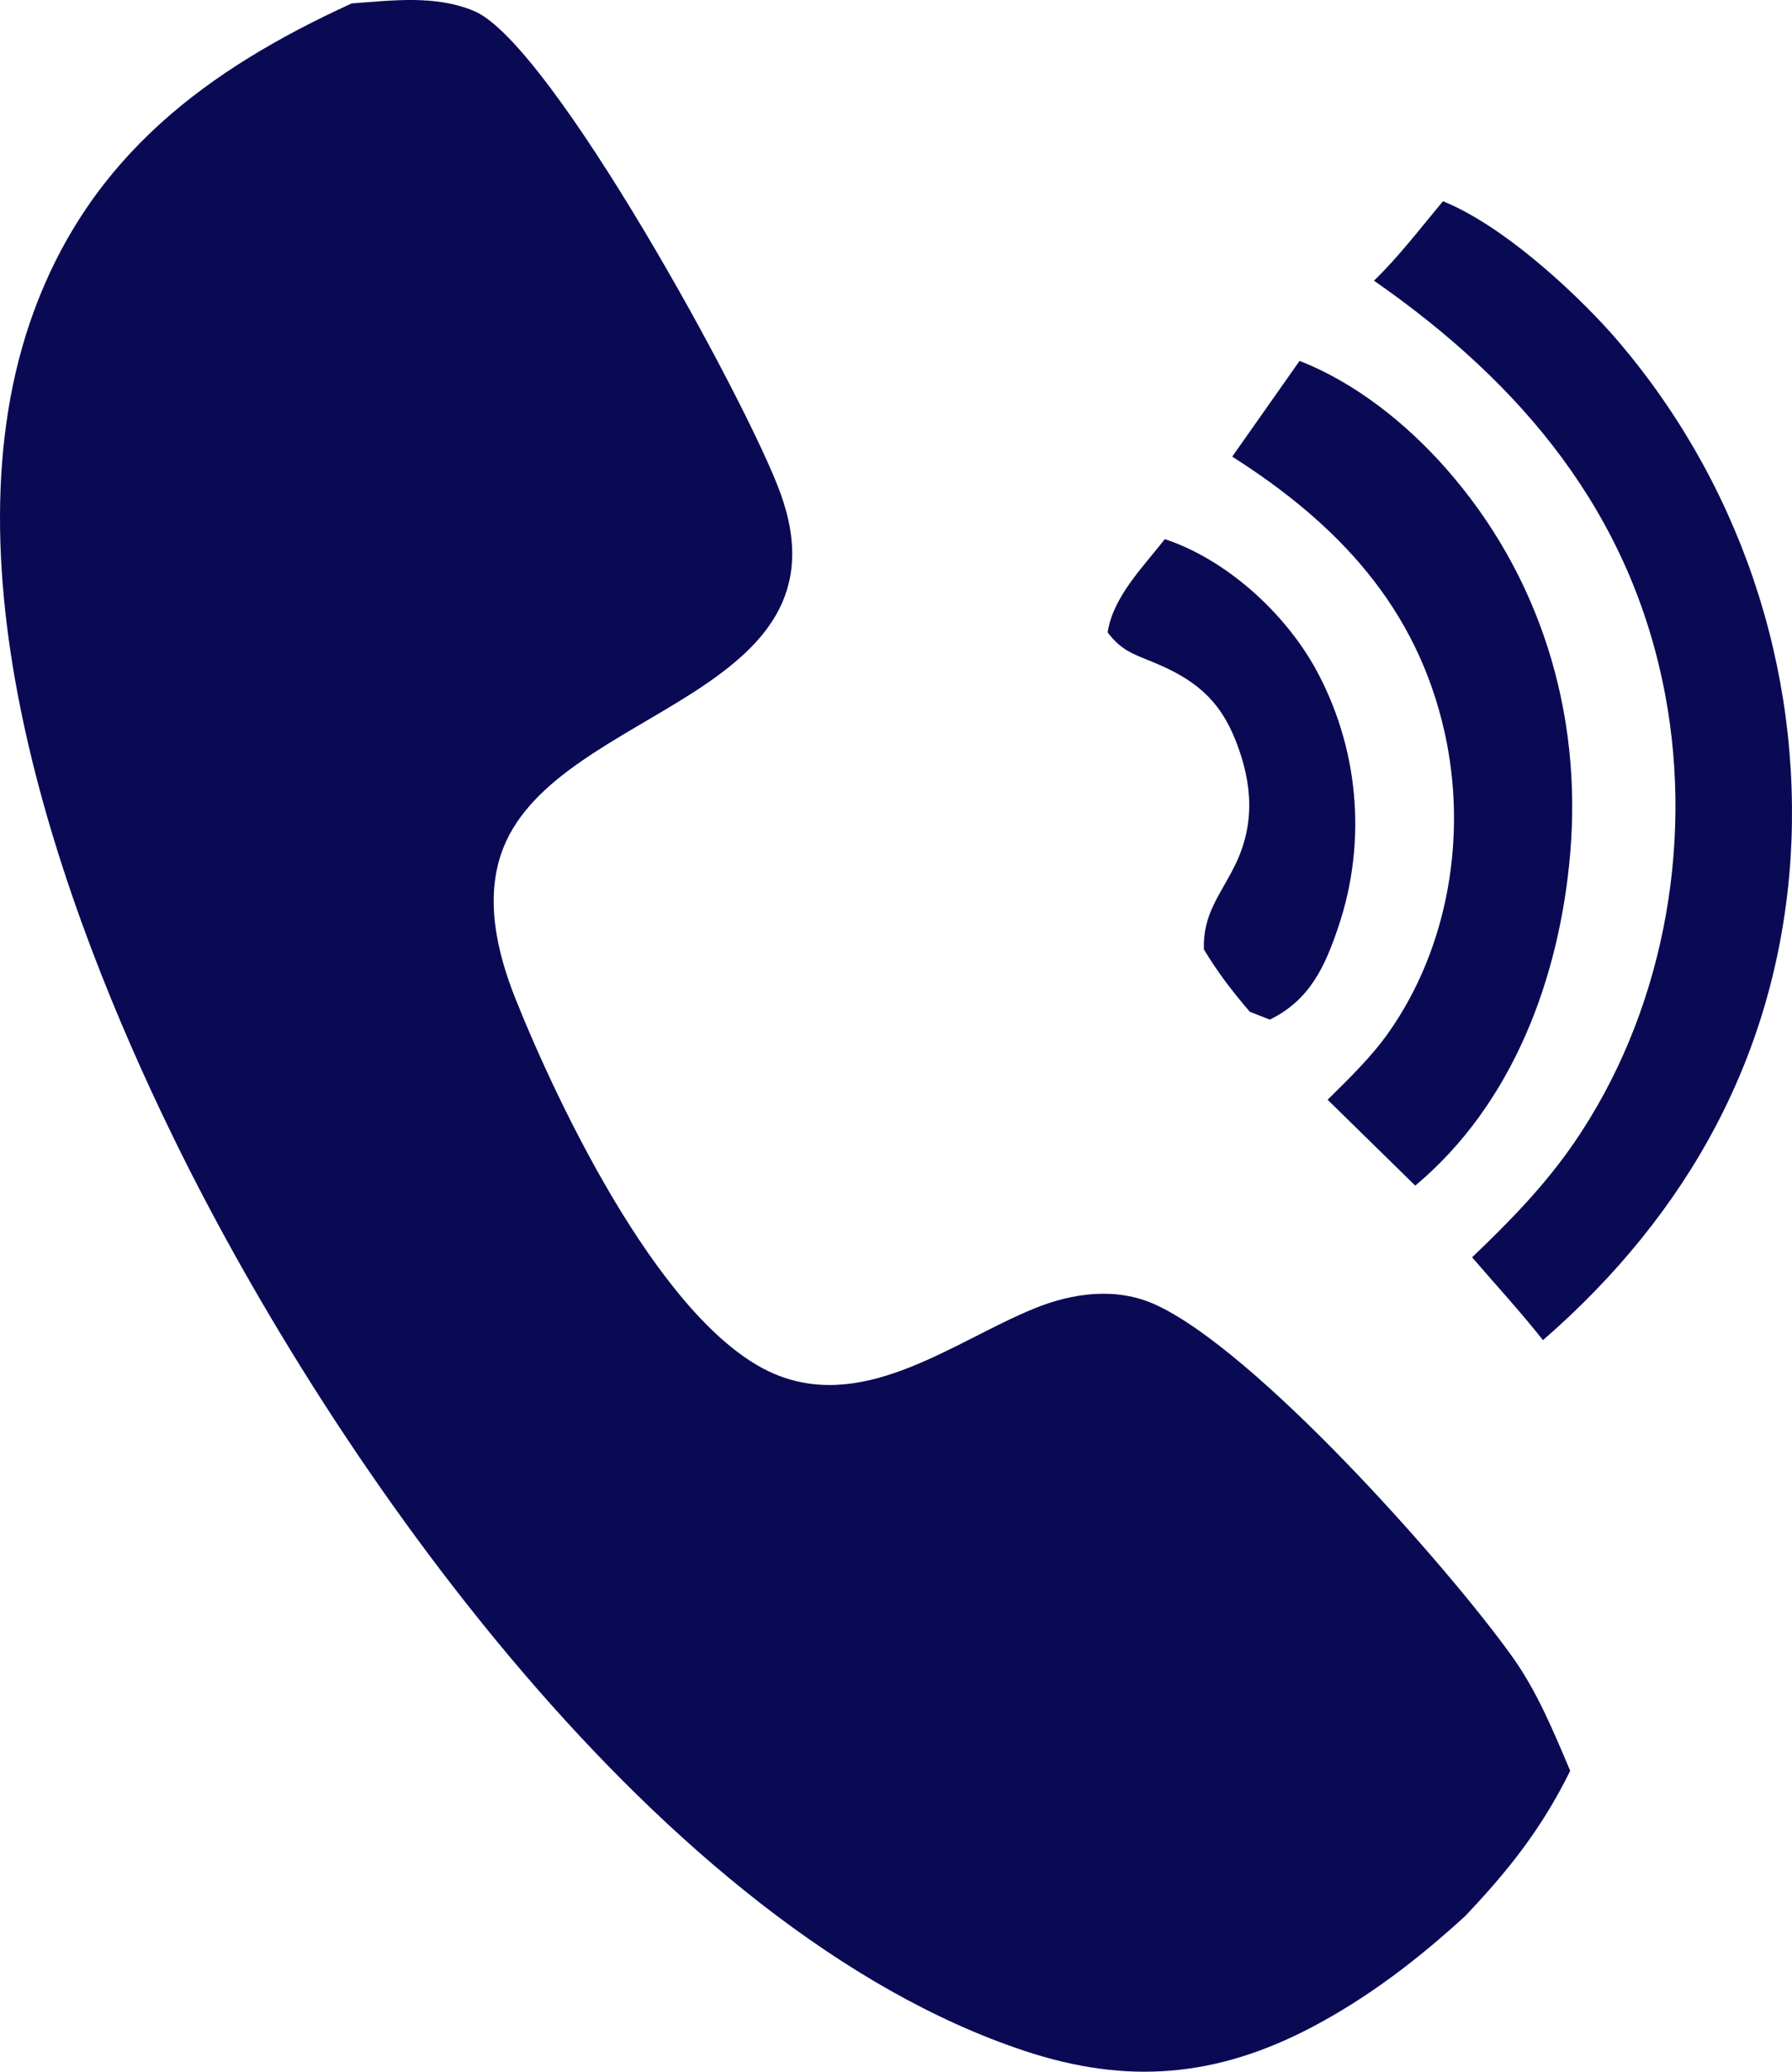 <?xml version="1.0" encoding="UTF-8"?>
<svg id="Camada_2" data-name="Camada 2" xmlns="http://www.w3.org/2000/svg" viewBox="0 0 798.38 922.79">
  <defs>
    <style>
      .cls-1 {
        fill: #0a0a54;
        stroke-width: 0px;
      }
    </style>
  </defs>
  <g id="_图层_1" data-name="图层 1">
    <g>
      <path class="cls-1" d="M518.97,240.15c27.29,9.05,53.06,32.48,66.95,57.38,1.2,2.17,2.34,4.36,3.42,6.58,1.09,2.23,2.11,4.48,3.07,6.76.97,2.28,1.88,4.58,2.72,6.9.85,2.32,1.64,4.67,2.36,7.04.73,2.37,1.39,4.75,2,7.15.6,2.4,1.14,4.82,1.62,7.25.48,2.42.89,4.86,1.24,7.32.35,2.45.64,4.9.86,7.37.22,2.46.39,4.93.49,7.4.09,2.47.13,4.95.1,7.42-.03,2.47-.13,4.95-.29,7.42-.16,2.47-.39,4.93-.67,7.39-.29,2.46-.63,4.91-1.04,7.35-.41,2.44-.89,4.87-1.43,7.29-.54,2.41-1.14,4.81-1.81,7.2-.66,2.39-1.38,4.75-2.17,7.1-6.05,18.13-12.89,33.02-30.65,41.69l-8.89-3.47c-7.77-9.01-14.36-17.6-20.49-27.81-.49-15.75,7.12-23.89,13.74-37.22,9.13-18.38,7.94-36.52.55-55.46-7.37-18.9-18.75-27.82-37.08-35.32-8.94-3.66-14.05-5.23-20.09-13.2,2.39-15.84,15.85-29.19,25.48-41.53Z"/>
      <path class="cls-1" d="M578.98,160.76c24.78,9.63,47.53,27.87,65.01,47.64,42.08,47.59,60.96,108.76,55.57,171.81-4.74,55.34-25.52,111.51-69.03,147.9l-39.05-38.26c9.47-9.36,19.37-18.88,27.08-29.8,26.97-38.2,35.15-88.44,25.07-133.75-12.44-55.93-47.8-93.14-94.65-122.9l30.01-42.65Z"/>
      <path class="cls-1" d="M642.88,89.64c25.65,10.29,56.77,38.45,75.2,59.06,3.48,3.97,6.86,8.02,10.15,12.16,3.29,4.13,6.47,8.34,9.54,12.63,3.08,4.29,6.05,8.66,8.91,13.09,2.86,4.43,5.61,8.94,8.26,13.51,2.64,4.57,5.17,9.2,7.59,13.9,2.41,4.69,4.71,9.44,6.89,14.25,2.18,4.81,4.25,9.67,6.2,14.57,1.94,4.91,3.77,9.86,5.47,14.86,1.7,5,3.28,10.04,4.74,15.12,1.46,5.07,2.79,10.18,4,15.32,1.2,5.14,2.28,10.31,3.24,15.5.95,5.19,1.78,10.4,2.48,15.64.69,5.23,1.26,10.48,1.7,15.74.44,5.26.76,10.53.94,15.81.18,5.27.23,10.55.16,15.83s-.28,10.55-.61,15.82c-5.79,86.57-45.54,158.18-110.3,214.49-10.01-12.65-21.04-24.67-31.59-36.89,16.61-15.87,32.32-31.91,45.39-50.93,39.21-57.06,53.36-131.33,40.74-199.16-15.09-81.07-63.79-139.02-129.84-184.94,11.14-10.76,20.79-23.52,30.75-35.38Z"/>
      <path class="cls-1" d="M156.65,1.53c18.23-1.33,37.21-3.86,54.55,3.37,34.49,14.39,122.35,175.36,136.62,215.08,32.44,90.32-98.48,95.16-123.47,157.43-8.84,22.02-2.99,46.79,5.49,67.94,19.13,47.69,66.88,148.27,117.26,167.48,39.78,15.16,78.48-15.62,113.61-29.96,17.14-6.99,36.5-9.66,53.85-1.83,44.65,20.14,129.6,115.64,159.07,156.73,11.16,15.55,18.5,33.47,25.93,51-12.6,25.59-27.36,44.22-46.75,64.67-20.82,19.08-43.07,36.21-68.11,49.41-42.73,22.51-82.6,25.87-128.43,10.61-162.03-53.93-307.35-260.33-378.6-405.92C27.02,404.06-27.05,252.96,15.17,138.46,40.7,69.23,92.4,30.96,156.65,1.53Z"/>
    </g>
  </g>
</svg>